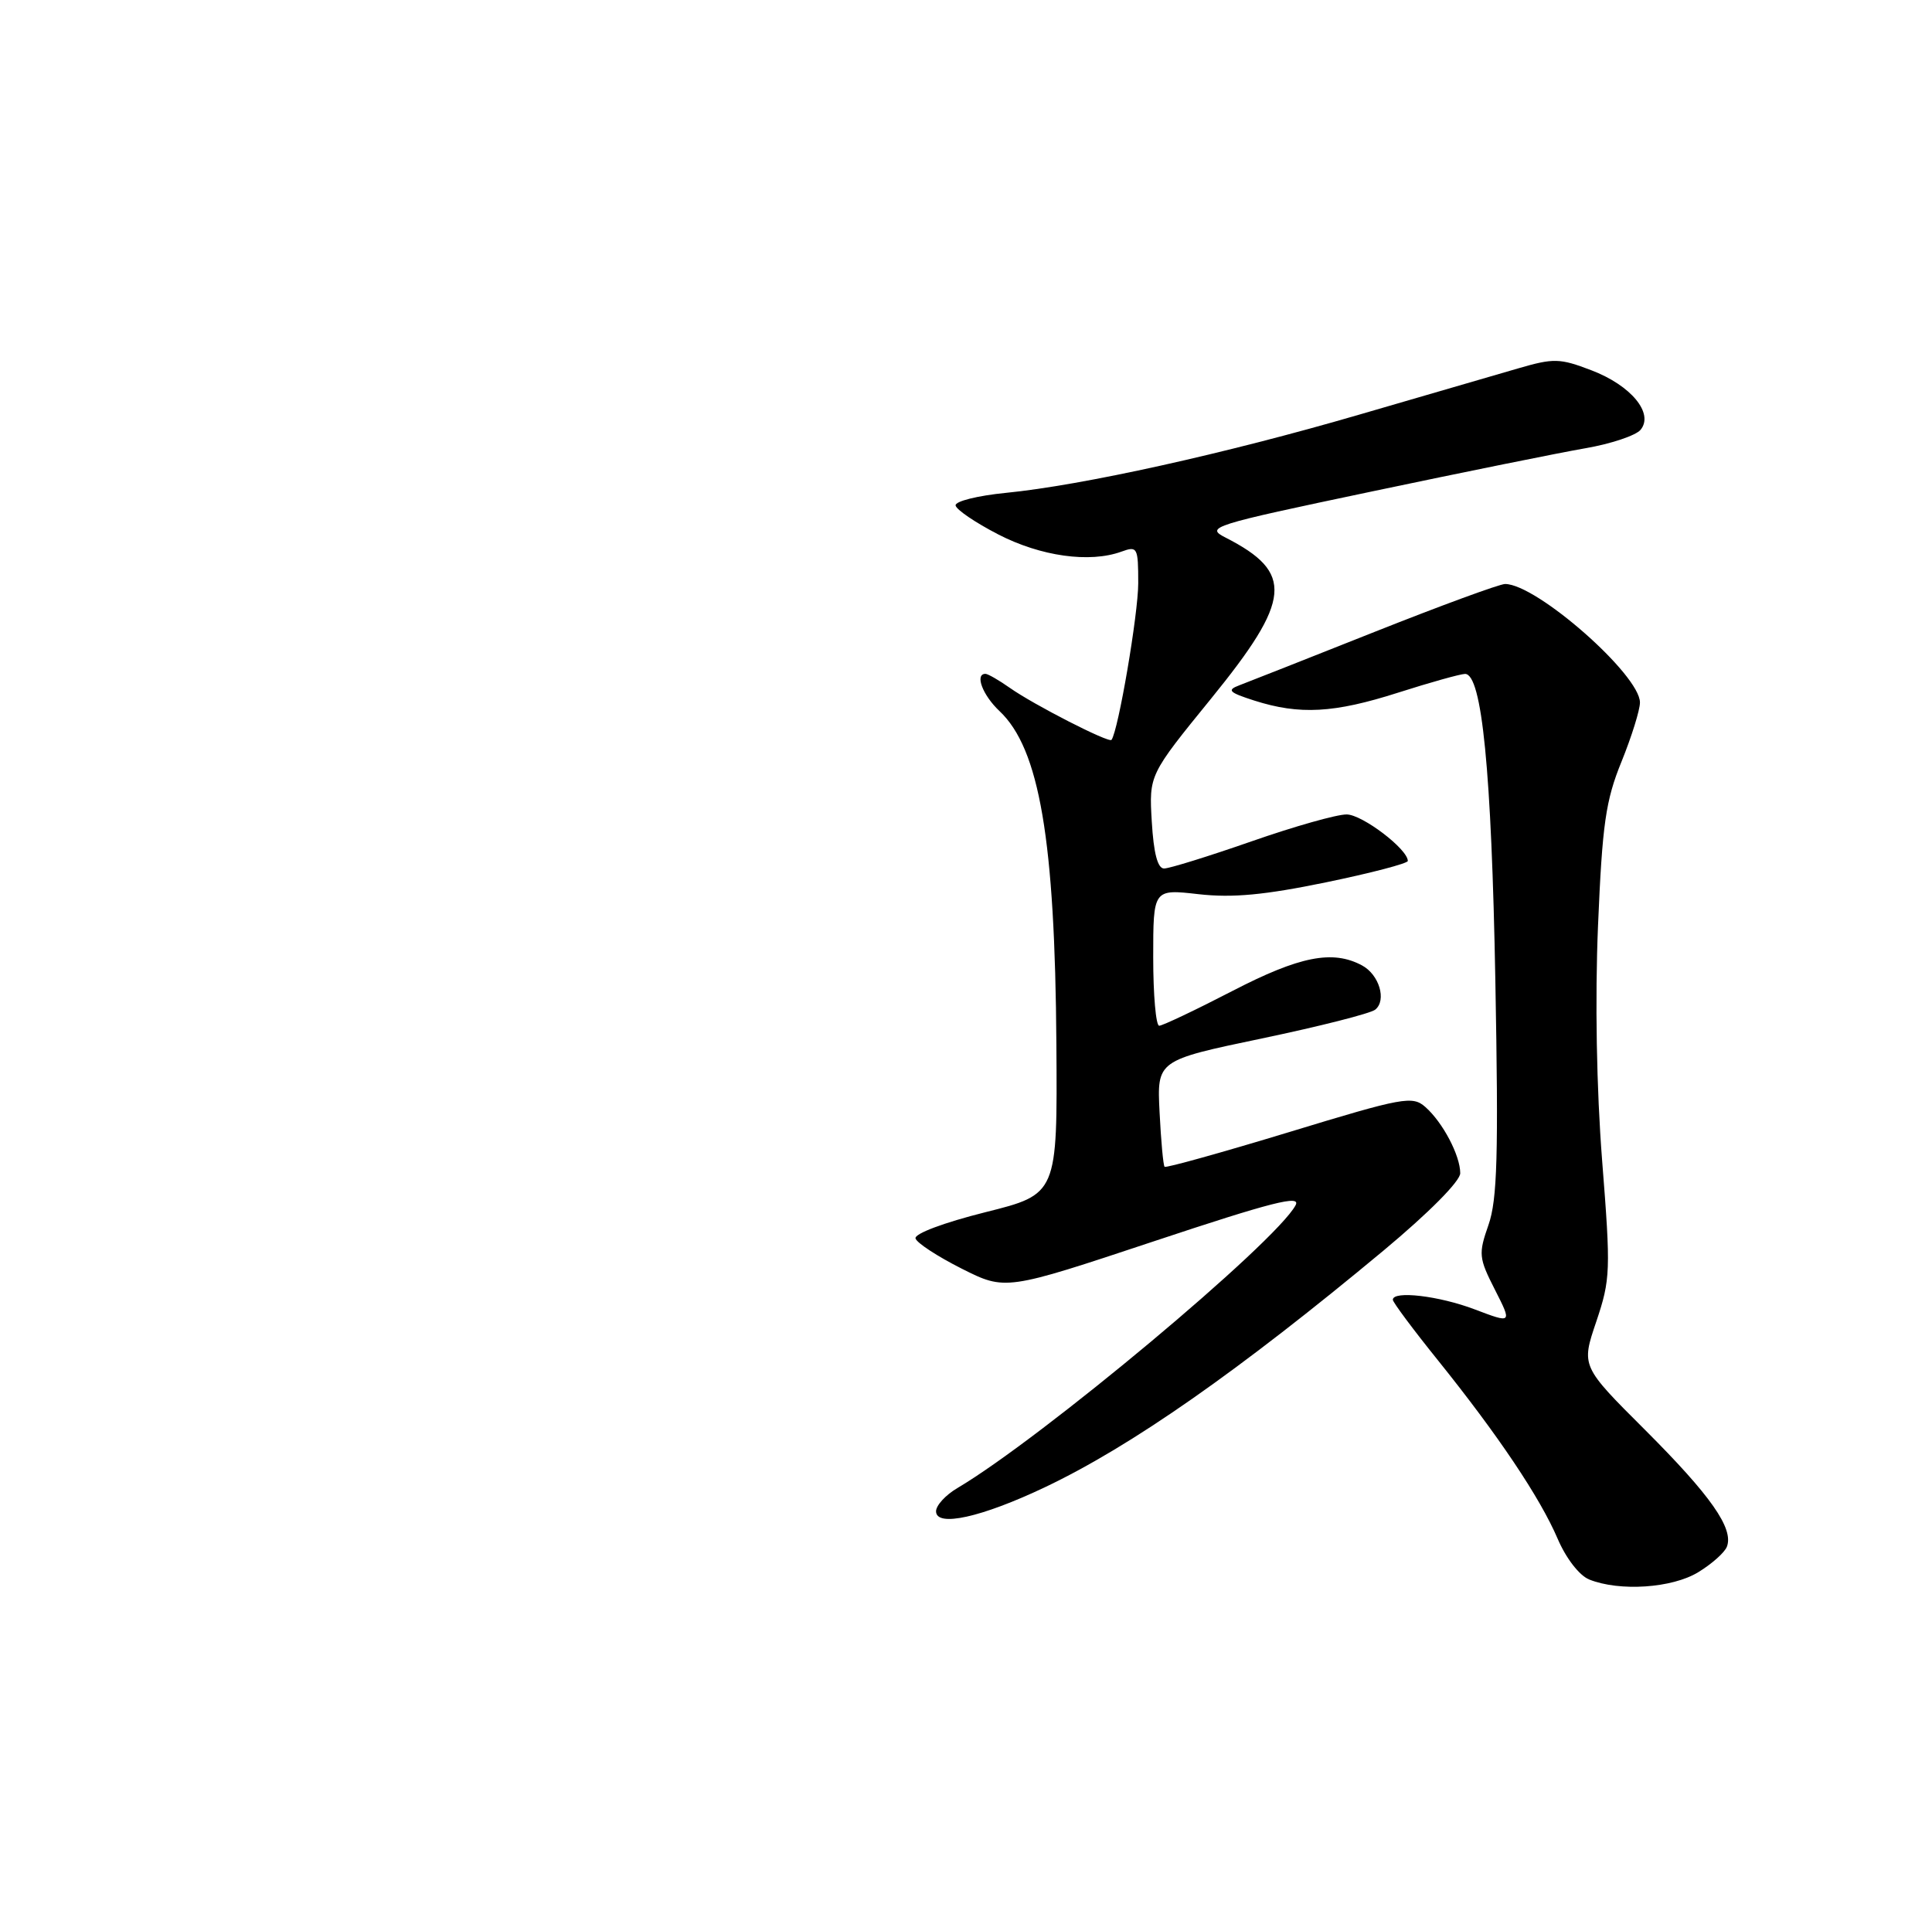<?xml version="1.0" encoding="UTF-8" standalone="no"?>
<!DOCTYPE svg PUBLIC "-//W3C//DTD SVG 1.1//EN" "http://www.w3.org/Graphics/SVG/1.1/DTD/svg11.dtd" >
<svg xmlns="http://www.w3.org/2000/svg" xmlns:xlink="http://www.w3.org/1999/xlink" version="1.1" viewBox="0 0 258 256">
 <g >
 <path fill="currentColor"
d=" M 226.78 209.99 C 228.59 208.89 230.31 207.36 230.61 206.58 C 231.54 204.15 228.47 199.77 219.68 190.98 C 211.15 182.47 211.15 182.47 213.17 176.51 C 215.07 170.85 215.11 169.74 213.95 155.02 C 213.20 145.42 212.99 133.46 213.40 123.64 C 213.97 110.06 214.42 106.92 216.54 101.72 C 217.89 98.38 219.00 94.83 219.00 93.83 C 219.00 90.13 205.20 78.00 200.99 78.00 C 200.26 78.00 192.42 80.88 183.58 84.39 C 174.74 87.90 166.60 91.12 165.50 91.53 C 163.80 92.17 164.10 92.48 167.50 93.57 C 173.55 95.50 178.14 95.25 186.71 92.51 C 191.00 91.14 195.01 90.02 195.64 90.01 C 197.90 89.99 199.18 102.97 199.69 131.00 C 200.12 154.28 199.95 160.25 198.77 163.61 C 197.42 167.47 197.47 168.01 199.63 172.25 C 201.93 176.78 201.93 176.78 196.95 174.89 C 192.17 173.07 186.00 172.35 186.00 173.60 C 186.00 173.93 188.71 177.57 192.02 181.68 C 200.05 191.67 205.65 200.01 208.01 205.52 C 209.13 208.14 210.91 210.43 212.22 210.96 C 216.28 212.59 223.29 212.12 226.78 209.99 Z  M 139.56 198.63 C 151.05 193.17 165.40 183.14 184.79 167.00 C 190.80 161.99 195.00 157.76 195.00 156.70 C 195.00 154.33 192.67 149.91 190.35 147.86 C 188.62 146.33 187.42 146.55 172.17 151.20 C 163.19 153.93 155.69 156.02 155.52 155.84 C 155.34 155.65 155.04 152.38 154.85 148.56 C 154.50 141.63 154.50 141.63 168.50 138.70 C 176.20 137.09 183.02 135.36 183.65 134.85 C 185.20 133.60 184.18 130.17 181.88 128.94 C 177.96 126.84 173.55 127.71 164.55 132.37 C 159.62 134.92 155.23 137.00 154.80 137.00 C 154.36 137.00 154.00 132.89 154.00 127.87 C 154.00 118.74 154.00 118.74 160.06 119.43 C 164.59 119.94 168.86 119.54 177.06 117.85 C 183.07 116.61 188.00 115.32 188.00 114.99 C 188.00 113.42 181.93 108.80 179.84 108.78 C 178.55 108.76 172.83 110.38 167.11 112.38 C 161.40 114.37 156.15 116.00 155.45 116.00 C 154.59 116.00 154.06 113.96 153.81 109.75 C 153.44 103.50 153.44 103.50 161.72 93.32 C 172.50 80.06 172.82 76.48 163.66 71.80 C 160.93 70.41 161.72 70.16 183.16 65.65 C 195.45 63.06 208.29 60.46 211.71 59.87 C 215.13 59.28 218.44 58.17 219.08 57.41 C 220.90 55.21 217.81 51.47 212.50 49.45 C 208.29 47.84 207.48 47.82 202.71 49.21 C 199.84 50.04 190.31 52.82 181.51 55.38 C 163.61 60.60 144.54 64.82 134.31 65.83 C 130.56 66.20 127.55 66.95 127.61 67.50 C 127.67 68.05 130.23 69.79 133.29 71.37 C 138.98 74.31 145.51 75.22 149.75 73.68 C 151.89 72.90 152.00 73.10 152.00 77.90 C 152.00 81.99 149.34 97.59 148.43 98.82 C 148.10 99.27 138.03 94.12 134.85 91.87 C 133.39 90.84 131.92 90.00 131.60 90.00 C 130.14 90.00 131.22 92.85 133.47 94.97 C 138.81 99.99 140.89 112.19 141.07 139.50 C 141.21 159.50 141.21 159.50 131.57 161.91 C 126.03 163.30 122.08 164.78 122.26 165.41 C 122.43 166.01 125.21 167.82 128.42 169.44 C 134.27 172.38 134.27 172.38 154.12 165.78 C 169.88 160.54 173.78 159.55 173.01 160.98 C 170.34 165.97 139.08 192.11 127.85 198.75 C 126.28 199.67 125.00 201.07 125.00 201.85 C 125.00 204.01 131.06 202.67 139.56 198.63 Z "/>
</g>
</svg>